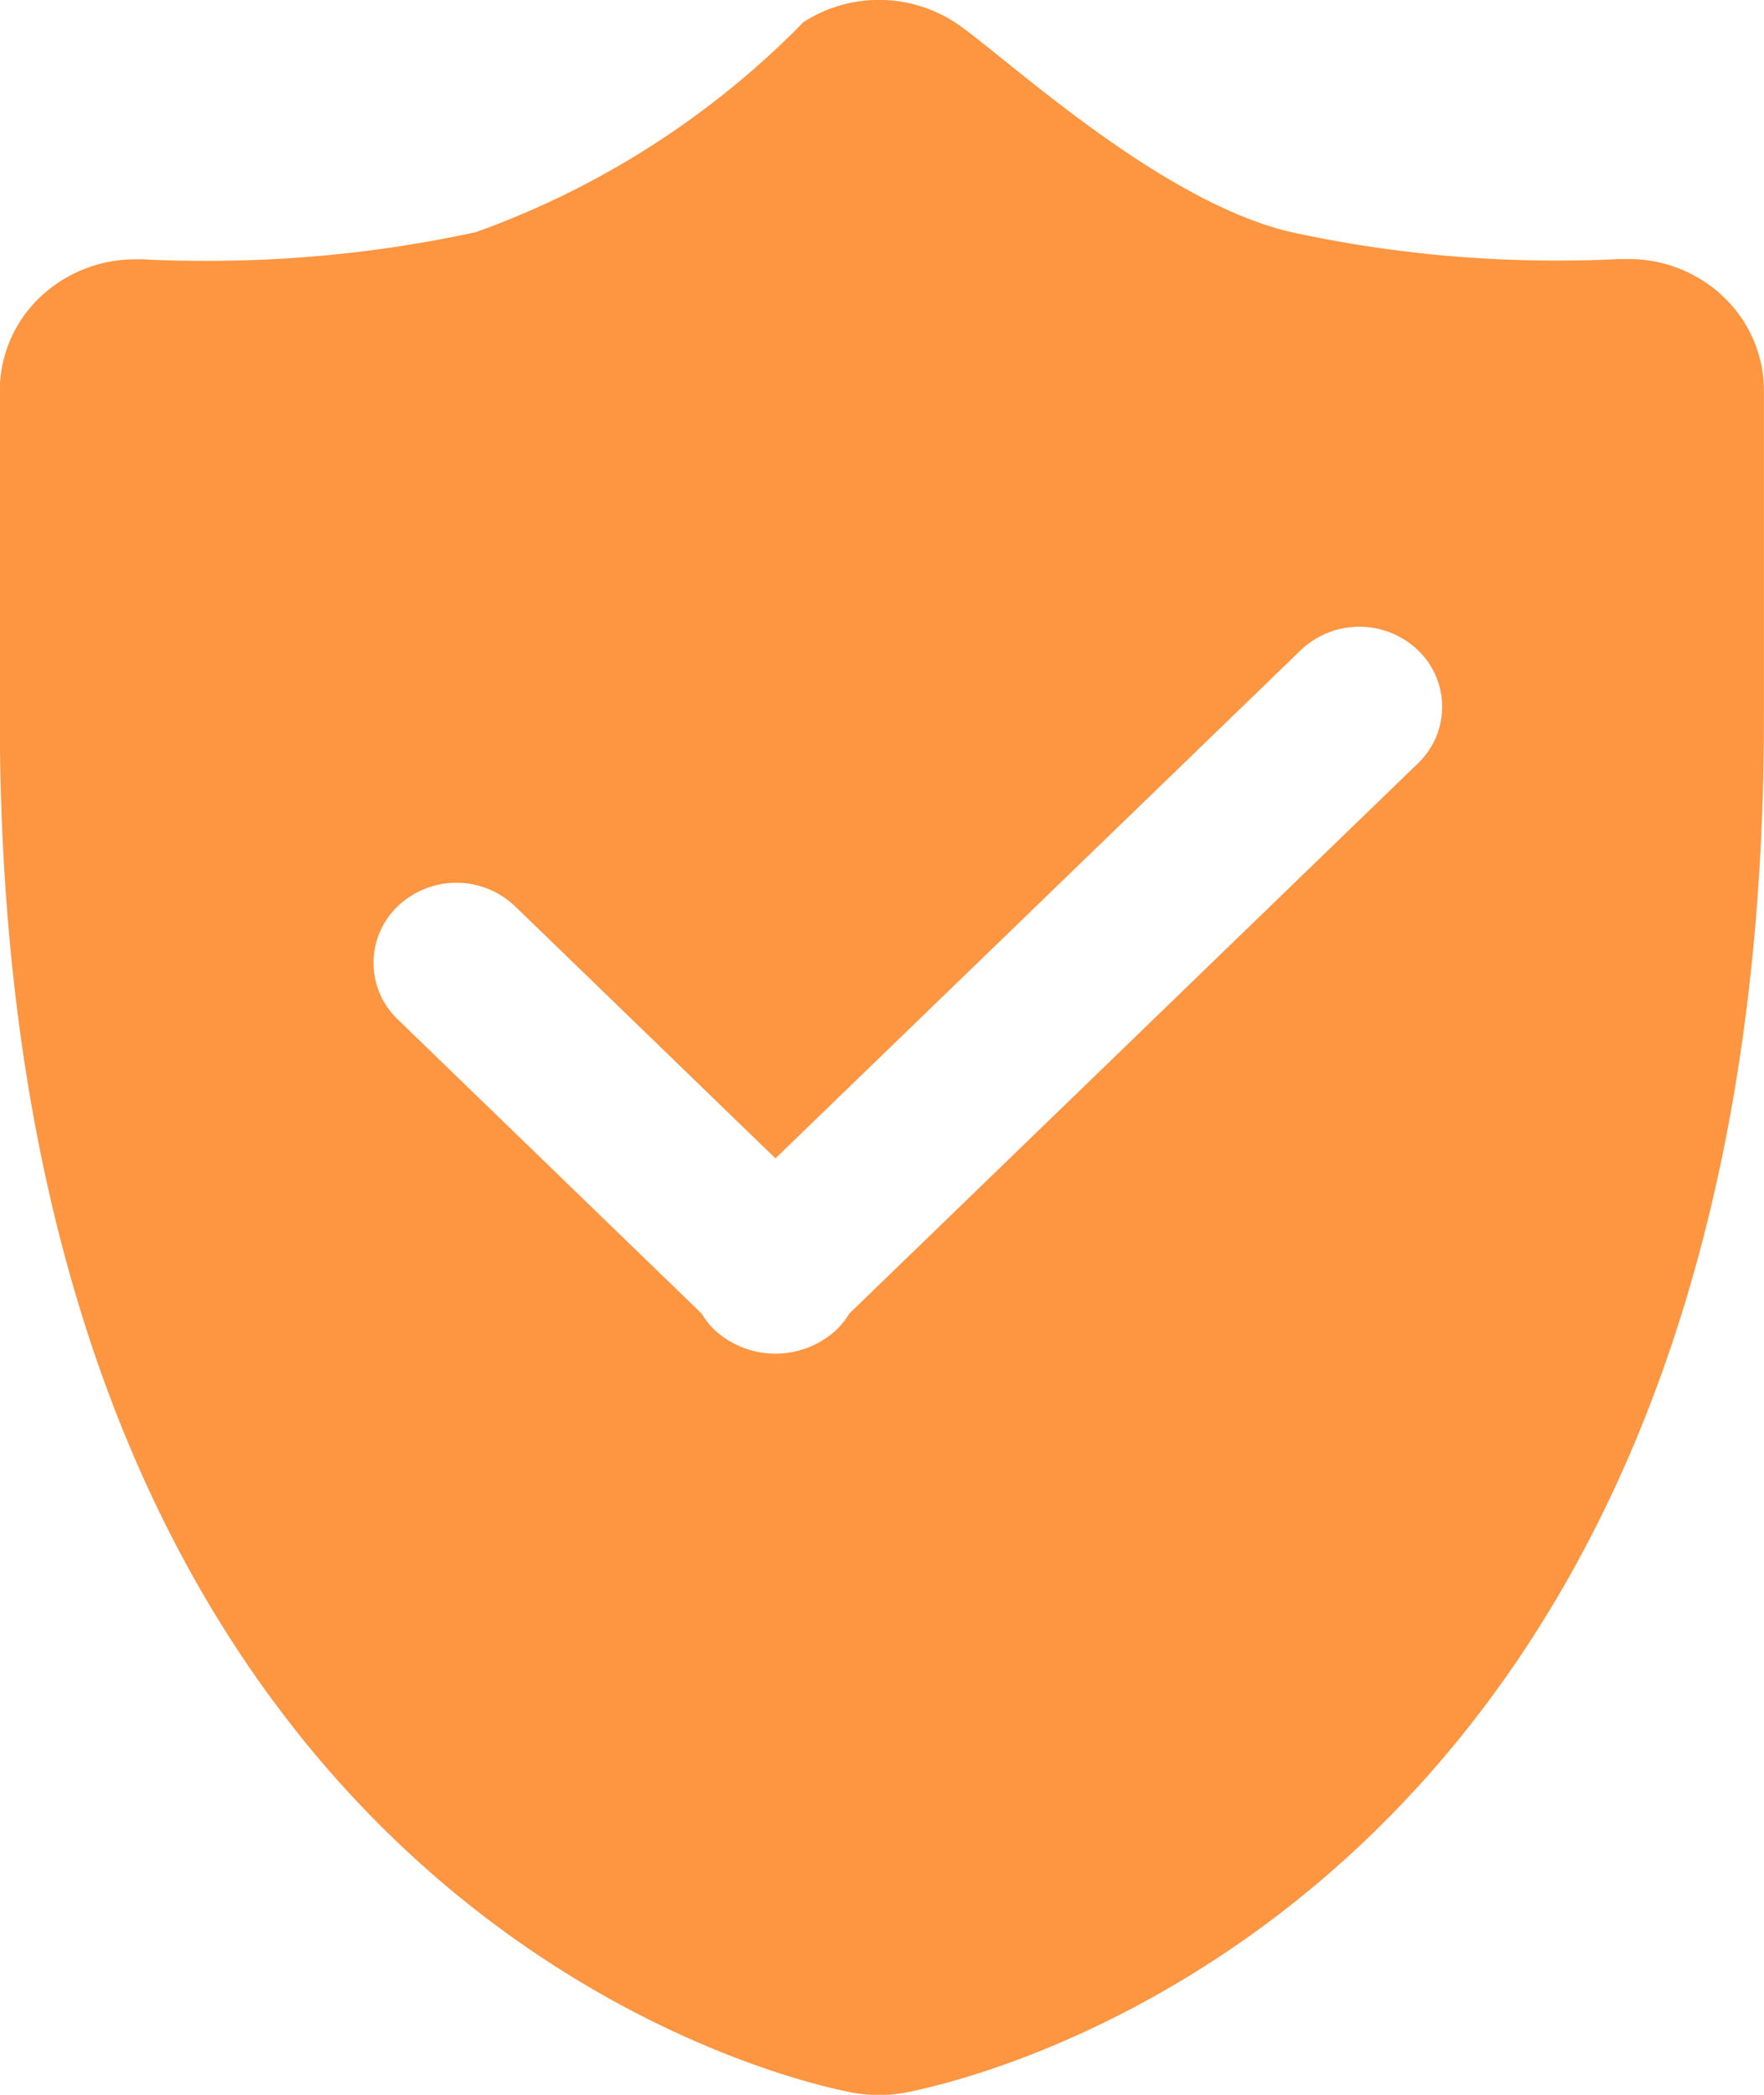 <svg xmlns="http://www.w3.org/2000/svg" width="20" height="23.75" viewBox="0 0 20 23.75">
  <defs>
    <style>
      .cls-1 {
        fill: #fd9541;
      }
    </style>
  </defs>
  <path id="路径_12" data-name="路径 12" class="cls-1" d="M154.835,68.033a1.56,1.56,0,0,0-1.049-.4c-.035,0-.071,0-.106,0s-.269.017-.655.017a14.115,14.115,0,0,1-3.074-.325c-1.529-.364-3.293-2.048-3.807-2.38a1.583,1.583,0,0,0-1.708,0,9.845,9.845,0,0,1-3.717,2.383,14.3,14.3,0,0,1-3.1.325c-.386,0-.633-.015-.657-.017s-.067,0-.1,0a1.569,1.569,0,0,0-1.052.4,1.464,1.464,0,0,0-.488,1.086v3.718c0,13.745,9.3,15.515,9.694,15.586a1.689,1.689,0,0,0,.544,0c.395-.071,9.763-1.841,9.763-15.586V69.12a1.463,1.463,0,0,0-.489-1.086ZM151.4,73.351l-6.447,6.238a.907.907,0,0,1-.15.188,1.02,1.02,0,0,1-1.374,0,.91.91,0,0,1-.15-.188l-3.445-3.335a.887.887,0,0,1,0-1.284.964.964,0,0,1,1.329,0l2.953,2.859,5.956-5.762a.963.963,0,0,1,1.328,0,.887.887,0,0,1,0,1.284Z" transform="translate(-135.324 -64.696)"/>
</svg>
